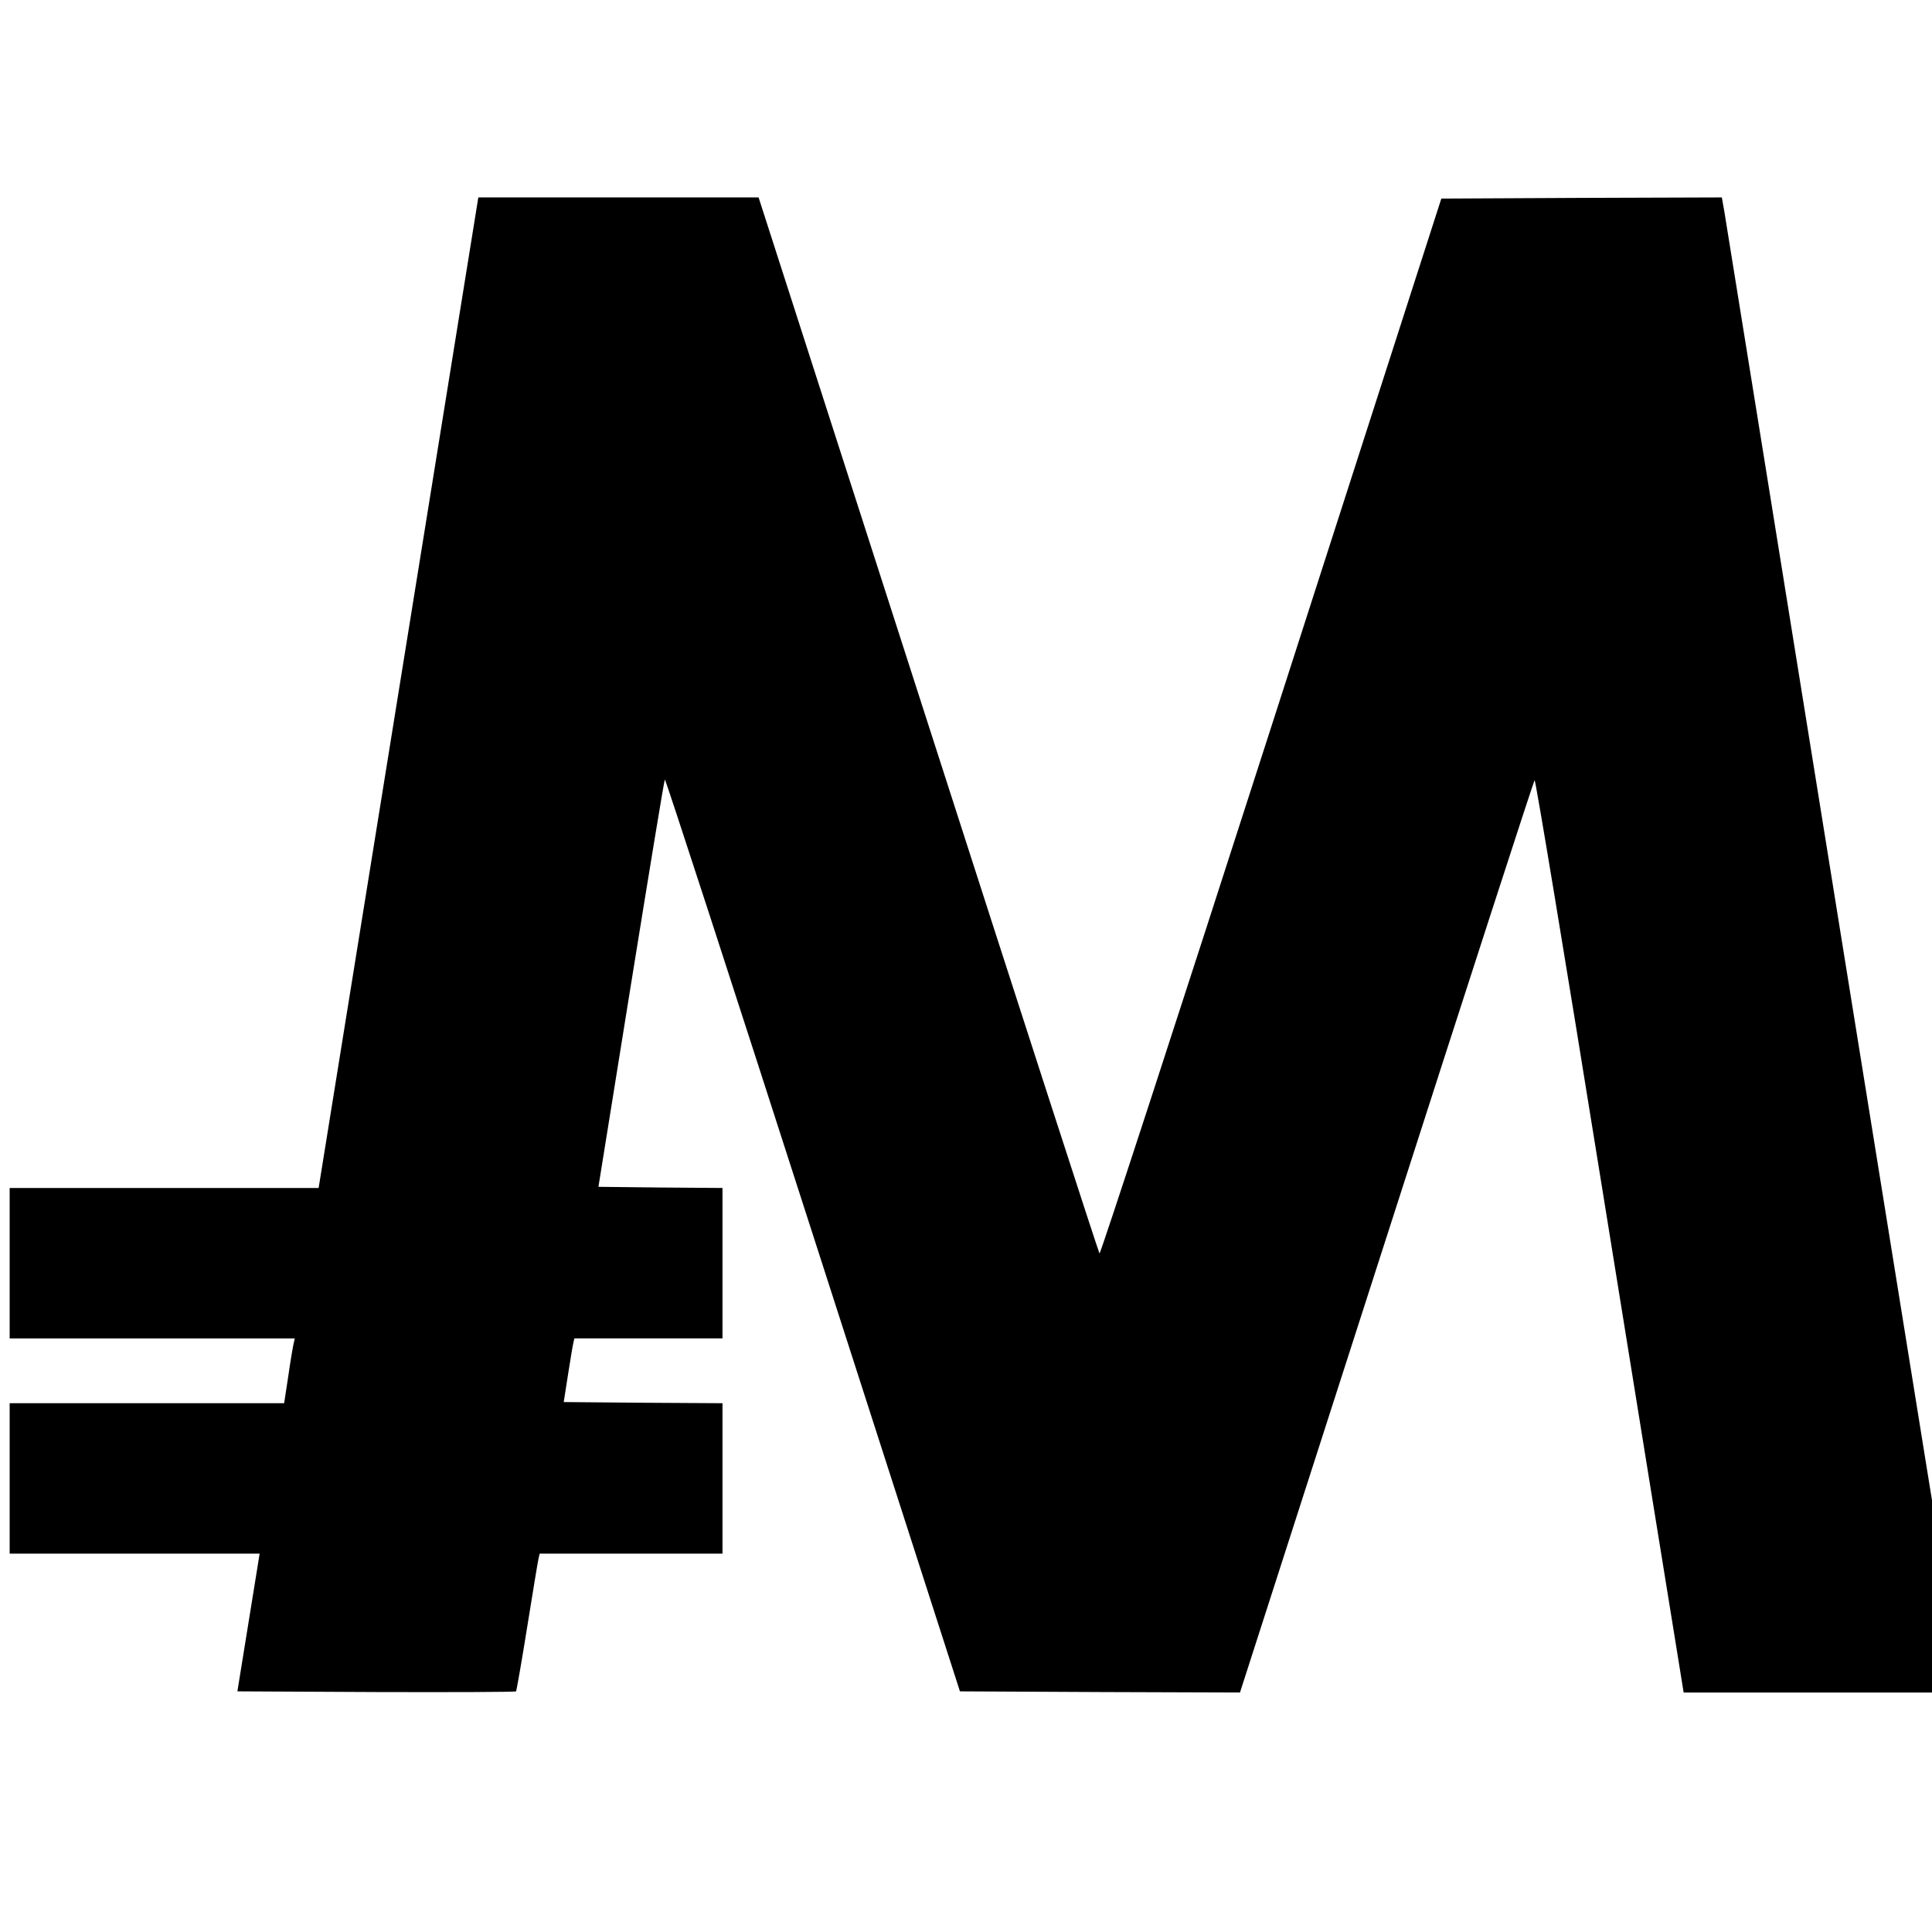 <svg xmlns="http://www.w3.org/2000/svg" version="1.0" width="256" height="256" viewBox="0 0 192 192" preserveAspectRatio="xMidYMid meet" id="svg8"><style type="text/css" id="style2">@media (prefers-color-scheme:light){g{fill:#000}}@media (prefers-color-scheme:dark){g{fill:#ffce00}}</style><g transform="matrix(.023 0 0 -.023 -16.98 208.91)" id="g6" fill="#000" style="stroke:none"><path d="m2460 6090-345-2140H780v-650h1232l-5-22c-3-13-14-76-23-140l-18-118H780v-650h1080l-6-38c-3-20-25-154-48-297l-42-260 600-3c329-1 601 0 604 3 2 2 24 127 48 277s46 283 49 296l5 22h790v650l-343 2-343 3 18 115c10 63 20 125 23 138l5 22h640v650l-268 2-268 3 141 877c78 483 143 880 146 883 3 2 291-883 640-1968l635-1972 605-3 605-2 633 1967c348 1083 636 1971 640 1975s132-770 285-1720 297-1838 319-1974l40-248h1209l-6 27c-3 16-233 1441-511 3168s-510 3168-516 3203l-11 62-606-2-606-3-735-2283c-404-1255-738-2279-742-2275-4 5-337 1033-740 2286l-733 2277H2805Z" id="path4"/></g></svg>
